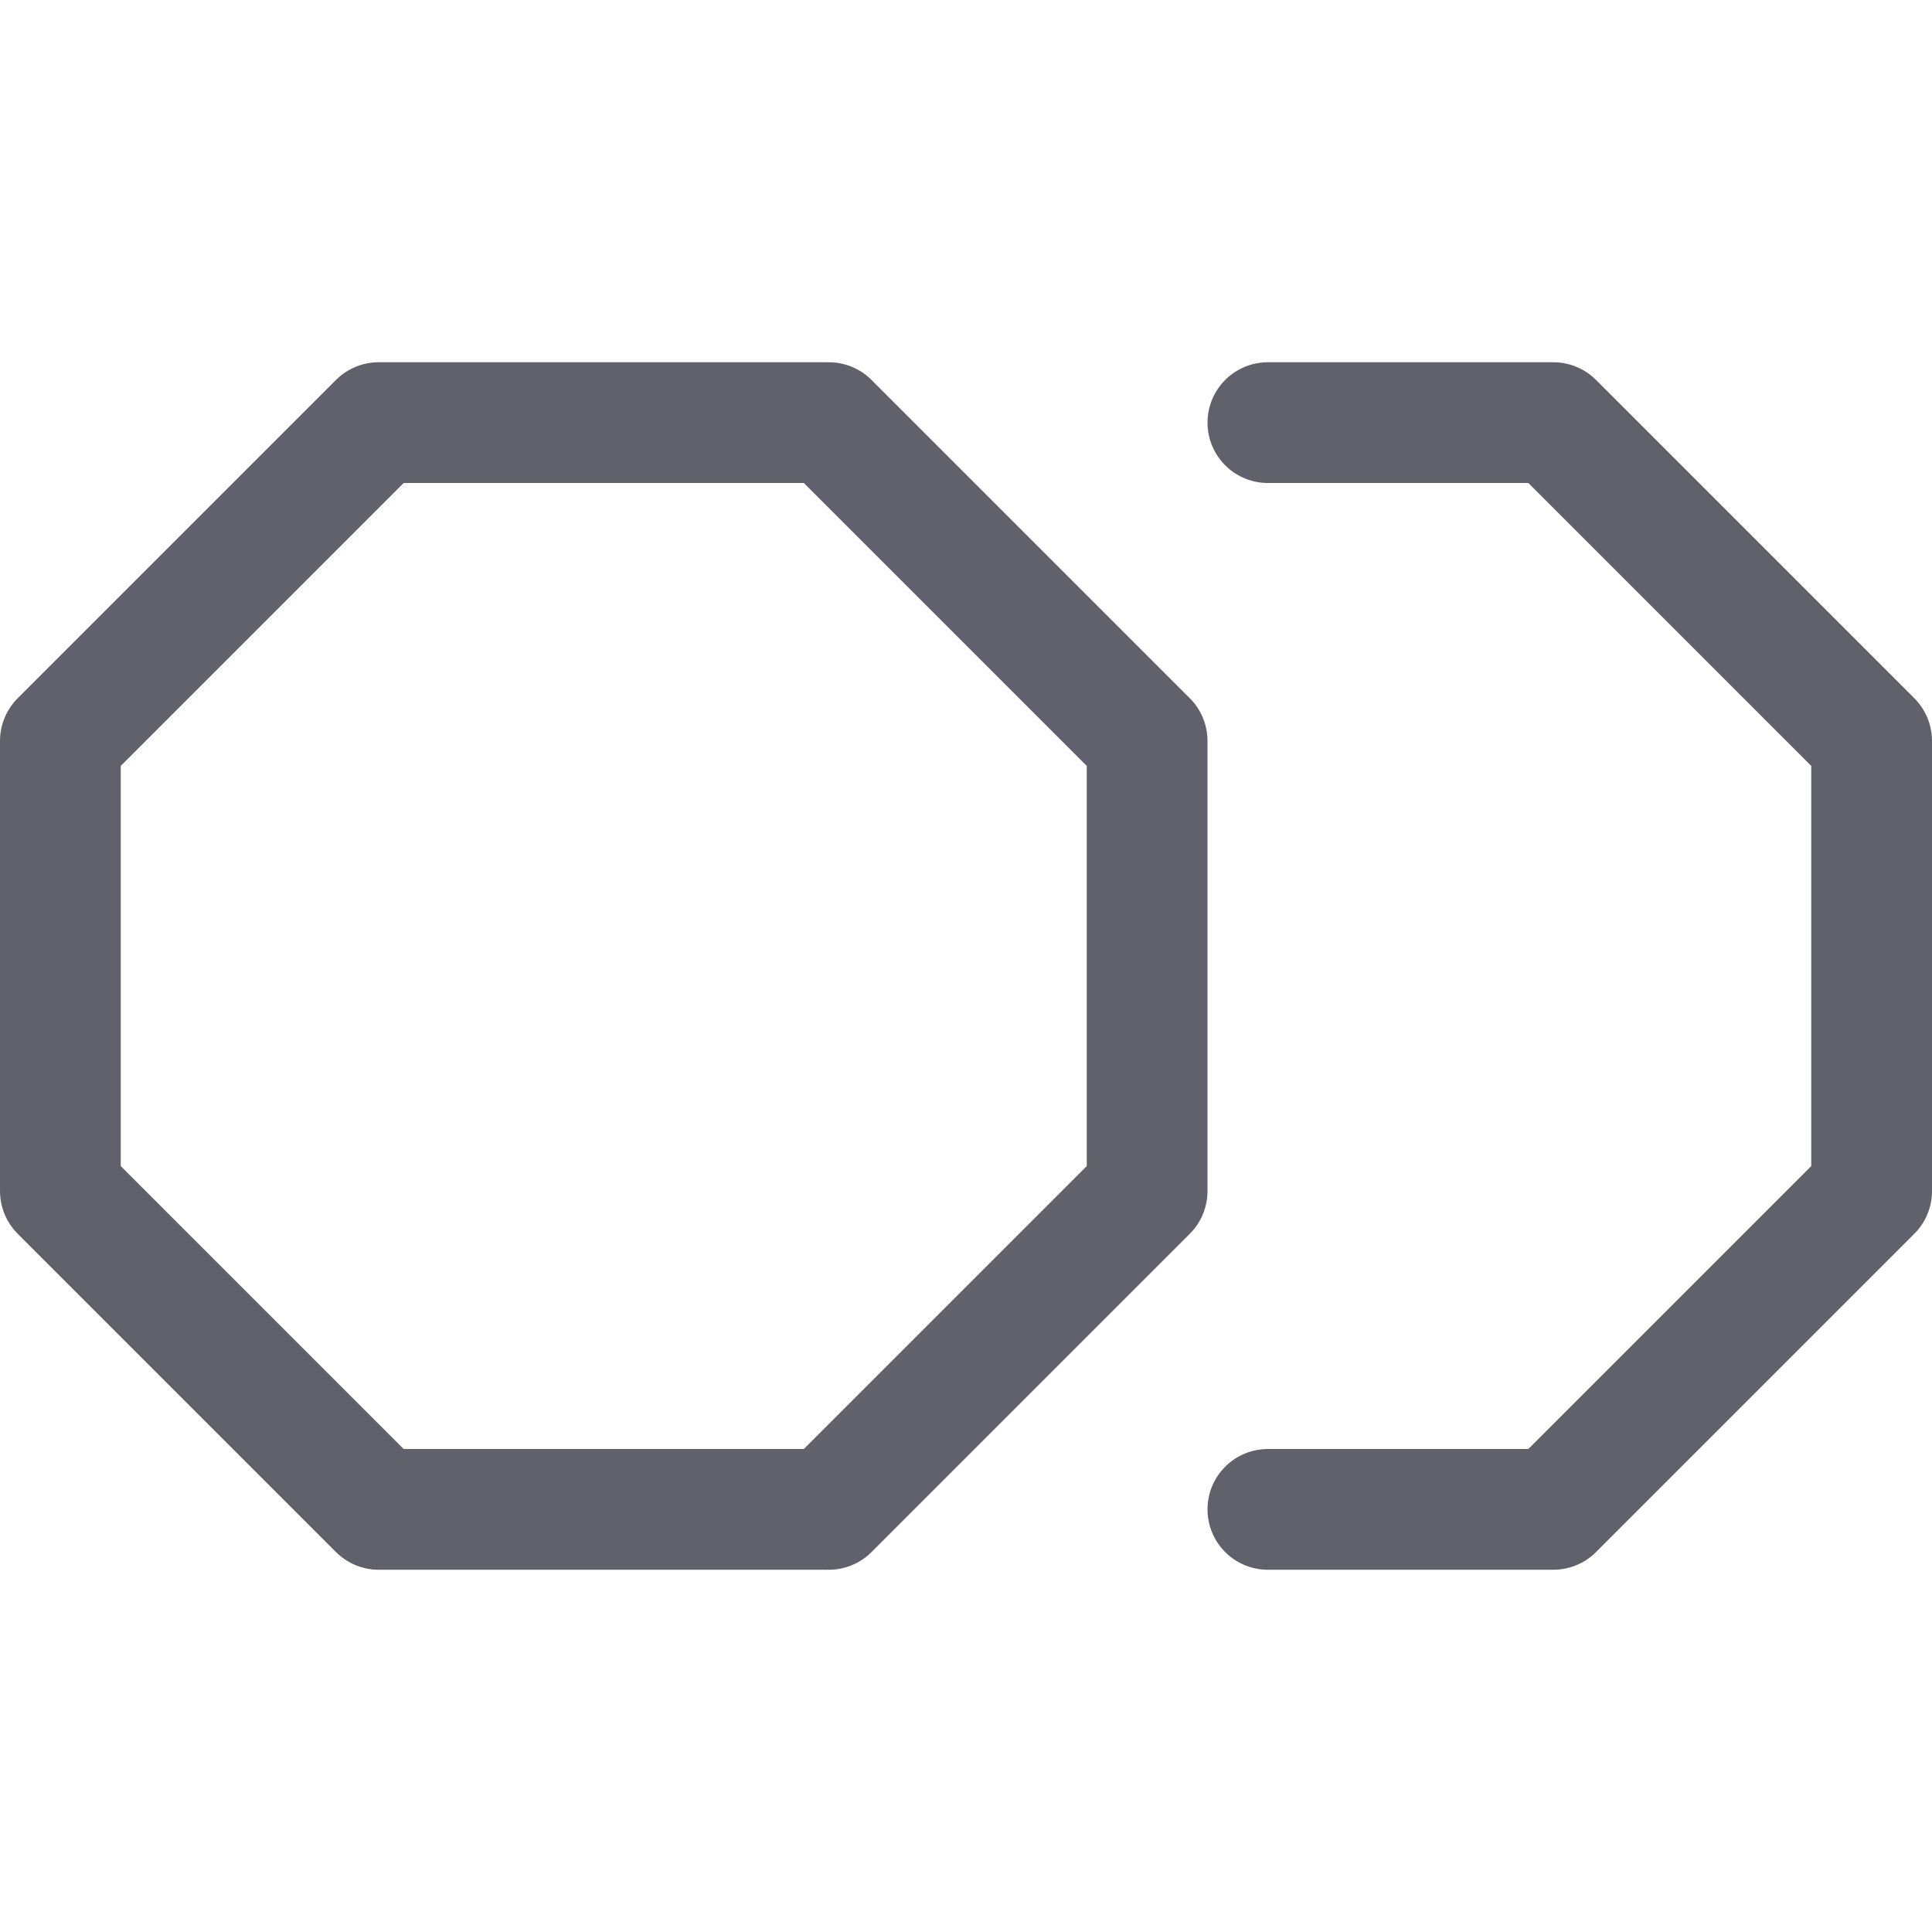 <svg xmlns="http://www.w3.org/2000/svg" height="16" width="16" viewBox="0 0 16 16"><title>octagon m</title><g fill="#61616b" class="nc-icon-wrapper"><polyline points="10.5 12.5 12.864 12.5 15.5 9.864 15.5 6.136 12.864 3.5 10.5 3.5" fill="none" stroke="#61616b" stroke-linecap="round" stroke-linejoin="round" data-color="color-2"></polyline><polygon points="6.864 12.5 9.5 9.864 9.5 6.136 6.864 3.5 3.136 3.5 0.5 6.136 0.5 9.864 3.136 12.5 6.864 12.5" fill="none" stroke="#61616b" stroke-linecap="round" stroke-linejoin="round"></polygon></g></svg>